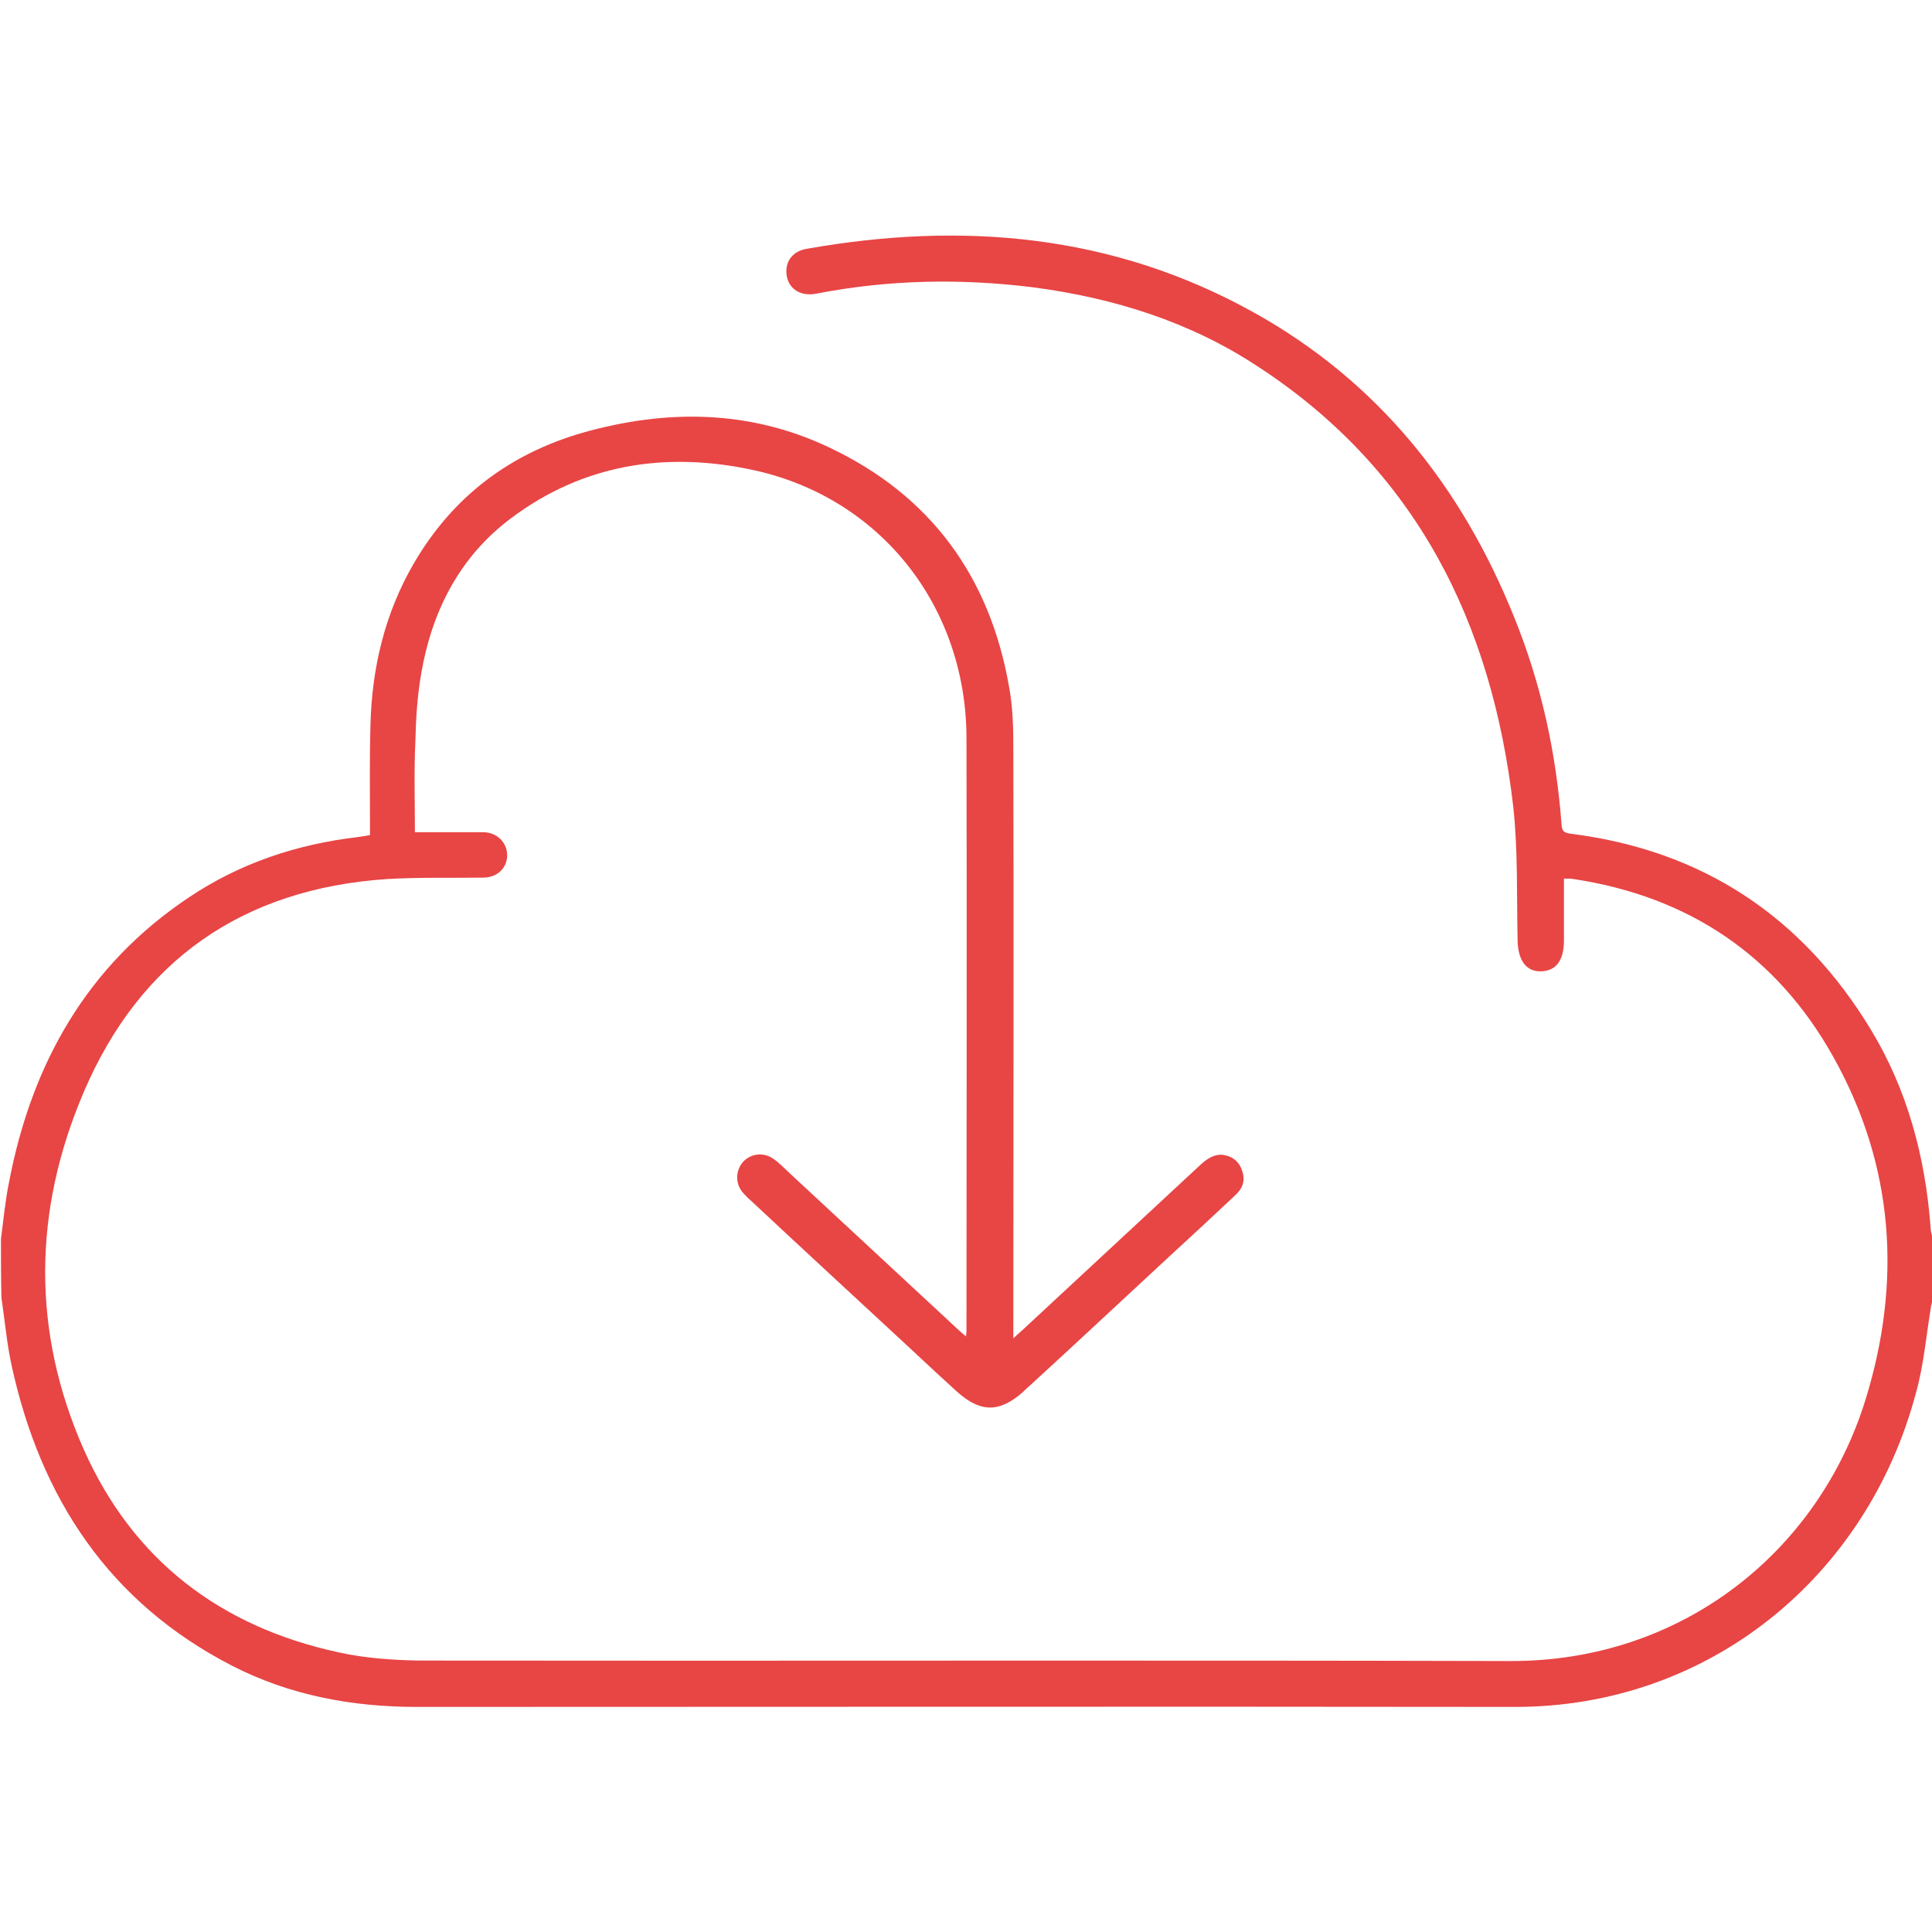 <?xml version="1.0" encoding="utf-8"?>
<!-- Generator: Adobe Illustrator 24.1.2, SVG Export Plug-In . SVG Version: 6.00 Build 0)  -->
<svg version="1.1" id="Layer_1" xmlns="http://www.w3.org/2000/svg" xmlns:xlink="http://www.w3.org/1999/xlink" x="0px" y="0px"
	 viewBox="0 0 400 400" style="enable-background:new 0 0 400 400;" xml:space="preserve">
<style type="text/css">
	.st0{fill:none;}
	.st1{fill:#E84545;}
</style>
<g>
	<path class="st0" d="M0.2,256.5c0-69.4,0-138.7,0-208.1c133.2,0,266.5,0,399.9,0c0,69.2,0,138.5,0,207.7c-0.1-0.7-0.3-1.4-0.4-2.2
		c-1.1-14.6-4.7-28.4-12.4-40.9c-14.2-23.4-34.9-37.2-62.3-40.5c-1.3-0.1-1.7-0.6-1.8-1.9c-1-14.8-4.3-29.2-9.8-42.9
		c-10.9-27-28.2-48.7-53.9-63.1c-29.1-16.2-60.2-19-92.5-13.3c-3.1,0.6-4.7,2.9-4.2,5.7c0.5,2.7,2.9,4.2,6.1,3.6
		c14.9-2.8,29.9-3.3,45-1.3c16.6,2.2,32.2,7.1,46.3,16.3c32.9,21.5,48.6,53.2,53,91.2c1,9.2,0.7,18.5,0.9,27.7
		c0.1,4.2,1.8,6.5,4.9,6.4c3.1-0.1,4.7-2.2,4.7-6.4c0-4.2,0-8.4,0-12.8c0.8,0,1.4,0,2,0.1c23.8,3.7,42,15.8,53.7,36.7
		c12.7,22.6,14.3,46.7,6.7,71.2c-9.7,31.2-37.8,54-73.5,54c-75.3-0.2-150.7,0-226-0.1c-5.6,0-11.2-0.5-16.6-1.7
		c-24.5-5.4-42.7-19.1-52.9-42.1c-10.6-24.2-10.4-49.2,0-73.4C28.8,199,50.1,184.3,80,182.2c6.6-0.4,13.3-0.2,20-0.3
		c3,0,5-2.2,4.9-4.8c-0.1-2.6-2.2-4.5-5-4.6c-2.8,0-5.7,0-8.6,0c-1.8,0-3.6,0-5.5,0c0-6.5-0.1-12.7,0-18.9c0.1-4.7,0.4-9.4,1.2-14
		c2.3-13,7.9-24.2,18.6-32.2c14.9-11.2,31.8-13.8,49.6-10.1c26.7,5.6,44.7,28.2,44.7,55.5c0.1,40.8,0,81.6,0,122.4
		c0,0.5-0.1,0.9-0.1,1.6c-0.7-0.6-1.1-1-1.6-1.4c-11.6-10.8-23.2-21.5-34.8-32.3c-1.1-1-2.2-2.2-3.5-3.1c-1.9-1.5-4.7-1.1-6.3,0.7
		c-1.6,1.8-1.7,4.3-0.1,6.2c0.6,0.7,1.2,1.3,1.9,1.9c11.1,10.3,22.2,20.5,33.3,30.8c3.1,2.8,6.2,5.7,9.3,8.6
		c4.8,4.5,8.8,4.5,13.7,0.1c0.5-0.4,1-0.9,1.5-1.4c9.4-8.7,18.8-17.5,28.3-26.2c4.7-4.4,9.4-8.7,14-13c1.5-1.4,2.2-3.1,1.6-5.1
		c-0.6-1.9-2-3.1-4-3.4c-1.9-0.3-3.4,0.8-4.7,2.1c-12.1,11.2-24.2,22.5-36.3,33.7c-0.7,0.6-1.3,1.2-2.4,2.2c0-1.3,0-2.1,0-2.9
		c0-39.7,0-79.4,0-119.1c0-4.3-0.1-8.7-0.9-13c-4-22.8-16.4-39.6-37.3-49.5c-16.5-7.8-33.7-8-51-3c-15.2,4.3-27,13.2-34.9,27
		c-6,10.3-8.6,21.6-9,33.5c-0.1,6.8-0.1,13.8-0.1,20.6c0,0.7,0,1.4,0,2.2c-1,0.1-1.8,0.3-2.5,0.4c-12.6,1.5-24.4,5.5-35,12.5
		c-21.1,14.1-32.5,34.4-37.2,58.8C1.1,248.6,0.7,252.6,0.2,256.5z"/>
	<path class="st1" d="M0.2,256.5c0.5-3.9,0.9-8,1.7-11.9c4.7-24.4,16.1-44.7,37.2-58.8c10.6-7.1,22.3-11,35-12.5
		c0.7-0.1,1.5-0.2,2.5-0.4c0-0.8,0-1.5,0-2.2c0-6.8-0.1-13.8,0.1-20.6c0.3-11.9,3-23.2,9-33.5c8-13.7,19.7-22.6,34.9-27
		c17.3-4.9,34.5-4.8,51,3c21,9.9,33.3,26.7,37.3,49.5c0.8,4.2,0.9,8.6,0.9,13c0.1,39.7,0,79.4,0,119.1c0,0.8,0,1.6,0,2.9
		c1-1,1.8-1.6,2.4-2.2c12.1-11.2,24.2-22.5,36.3-33.7c1.3-1.2,2.8-2.3,4.7-2.1c2,0.3,3.4,1.4,4,3.4c0.7,2,0,3.7-1.6,5.1
		c-4.7,4.4-9.3,8.7-14,13c-9.4,8.7-18.8,17.5-28.3,26.2c-0.5,0.4-1,0.9-1.5,1.4c-4.9,4.3-8.8,4.3-13.7-0.1c-3.1-2.8-6.2-5.7-9.3-8.6
		c-11.1-10.3-22.2-20.5-33.2-30.8c-0.7-0.6-1.3-1.2-1.9-1.9c-1.5-1.9-1.4-4.4,0.1-6.2c1.6-1.8,4.3-2.1,6.3-0.7
		c1.3,0.9,2.4,2.1,3.5,3.1c11.6,10.8,23.2,21.5,34.8,32.3c0.4,0.4,0.9,0.8,1.6,1.4c0.1-0.7,0.1-1.1,0.1-1.6c0-40.8,0.1-81.6,0-122.4
		c-0.1-27.4-18.1-50-44.7-55.5c-17.7-3.7-34.7-1.1-49.6,10.1c-10.7,8-16.4,19.3-18.6,32.2c-0.8,4.6-1.1,9.3-1.2,14
		c-0.3,6.1-0.1,12.3-0.1,18.8c1.9,0,3.7,0,5.5,0c2.8,0,5.7,0,8.6,0c2.8,0,4.9,2,5,4.6c0.1,2.7-2,4.8-4.9,4.8
		c-6.6,0.1-13.3-0.1-20,0.3c-29.7,2-51.1,16.7-62.8,44.2C6.8,250.8,6.6,275.7,17.3,300c10.2,23,28.3,36.8,52.8,42.1
		c5.4,1.2,11.1,1.6,16.6,1.7c75.3,0.1,150.7-0.1,226,0.1c35.7,0.1,63.8-22.8,73.5-54c7.6-24.5,6-48.6-6.7-71.2
		c-11.7-20.9-29.9-33.1-53.7-36.7c-0.6-0.1-1.2-0.1-2-0.1c0,4.4,0,8.6,0,12.8c0,4.1-1.6,6.3-4.7,6.4c-3.1,0.1-4.8-2.2-4.9-6.4
		c-0.2-9.2,0.1-18.6-0.9-27.7c-4.4-38.1-20.1-69.8-53-91.2c-14-9.2-29.7-14.1-46.3-16.3c-15.1-1.9-30.1-1.6-45,1.3
		c-3.2,0.6-5.6-0.9-6.1-3.6c-0.5-2.8,1-5.2,4.2-5.7c32.3-5.7,63.4-3,92.5,13.2c25.7,14.3,43,36,53.9,63.1
		c5.6,13.8,8.7,28.1,9.8,42.9c0.1,1.3,0.4,1.7,1.8,1.9c27.3,3.4,48,17.1,62.2,40.5c7.6,12.5,11.3,26.4,12.4,40.9
		c0,0.7,0.2,1.5,0.4,2.2c0,4.4,0,8.7,0,13c-0.1,0.4-0.2,0.9-0.3,1.3c-1,6-1.5,12.1-3.1,17.8c-10.1,38.2-42.9,65.1-83,65.1
		c-75.8-0.1-151.6,0-227.4,0c-13.4,0-26.3-2.4-38.2-8.5c-25.5-13.1-39.7-34.7-45.7-62.2c-1-4.6-1.4-9.3-2.1-14
		C0.2,264.7,0.2,260.6,0.2,256.5z"/>
	<path class="st0" d="M0.2,268.7c0.7,4.7,1,9.4,2.1,14c6.1,27.4,20.3,49,45.7,62.1c12,6.1,24.9,8.5,38.2,8.5
		c75.8,0,151.6-0.1,227.4,0c40.1,0.1,72.9-26.9,83-65.1c1.6-5.8,2-11.9,3.1-17.8c0.1-0.4,0.2-0.9,0.3-1.3c0,28.1,0,56.3,0,84.5
		c-133.3,0-266.6,0-399.9,0C0.2,325.3,0.2,297,0.2,268.7z"/>
</g>
</svg>
